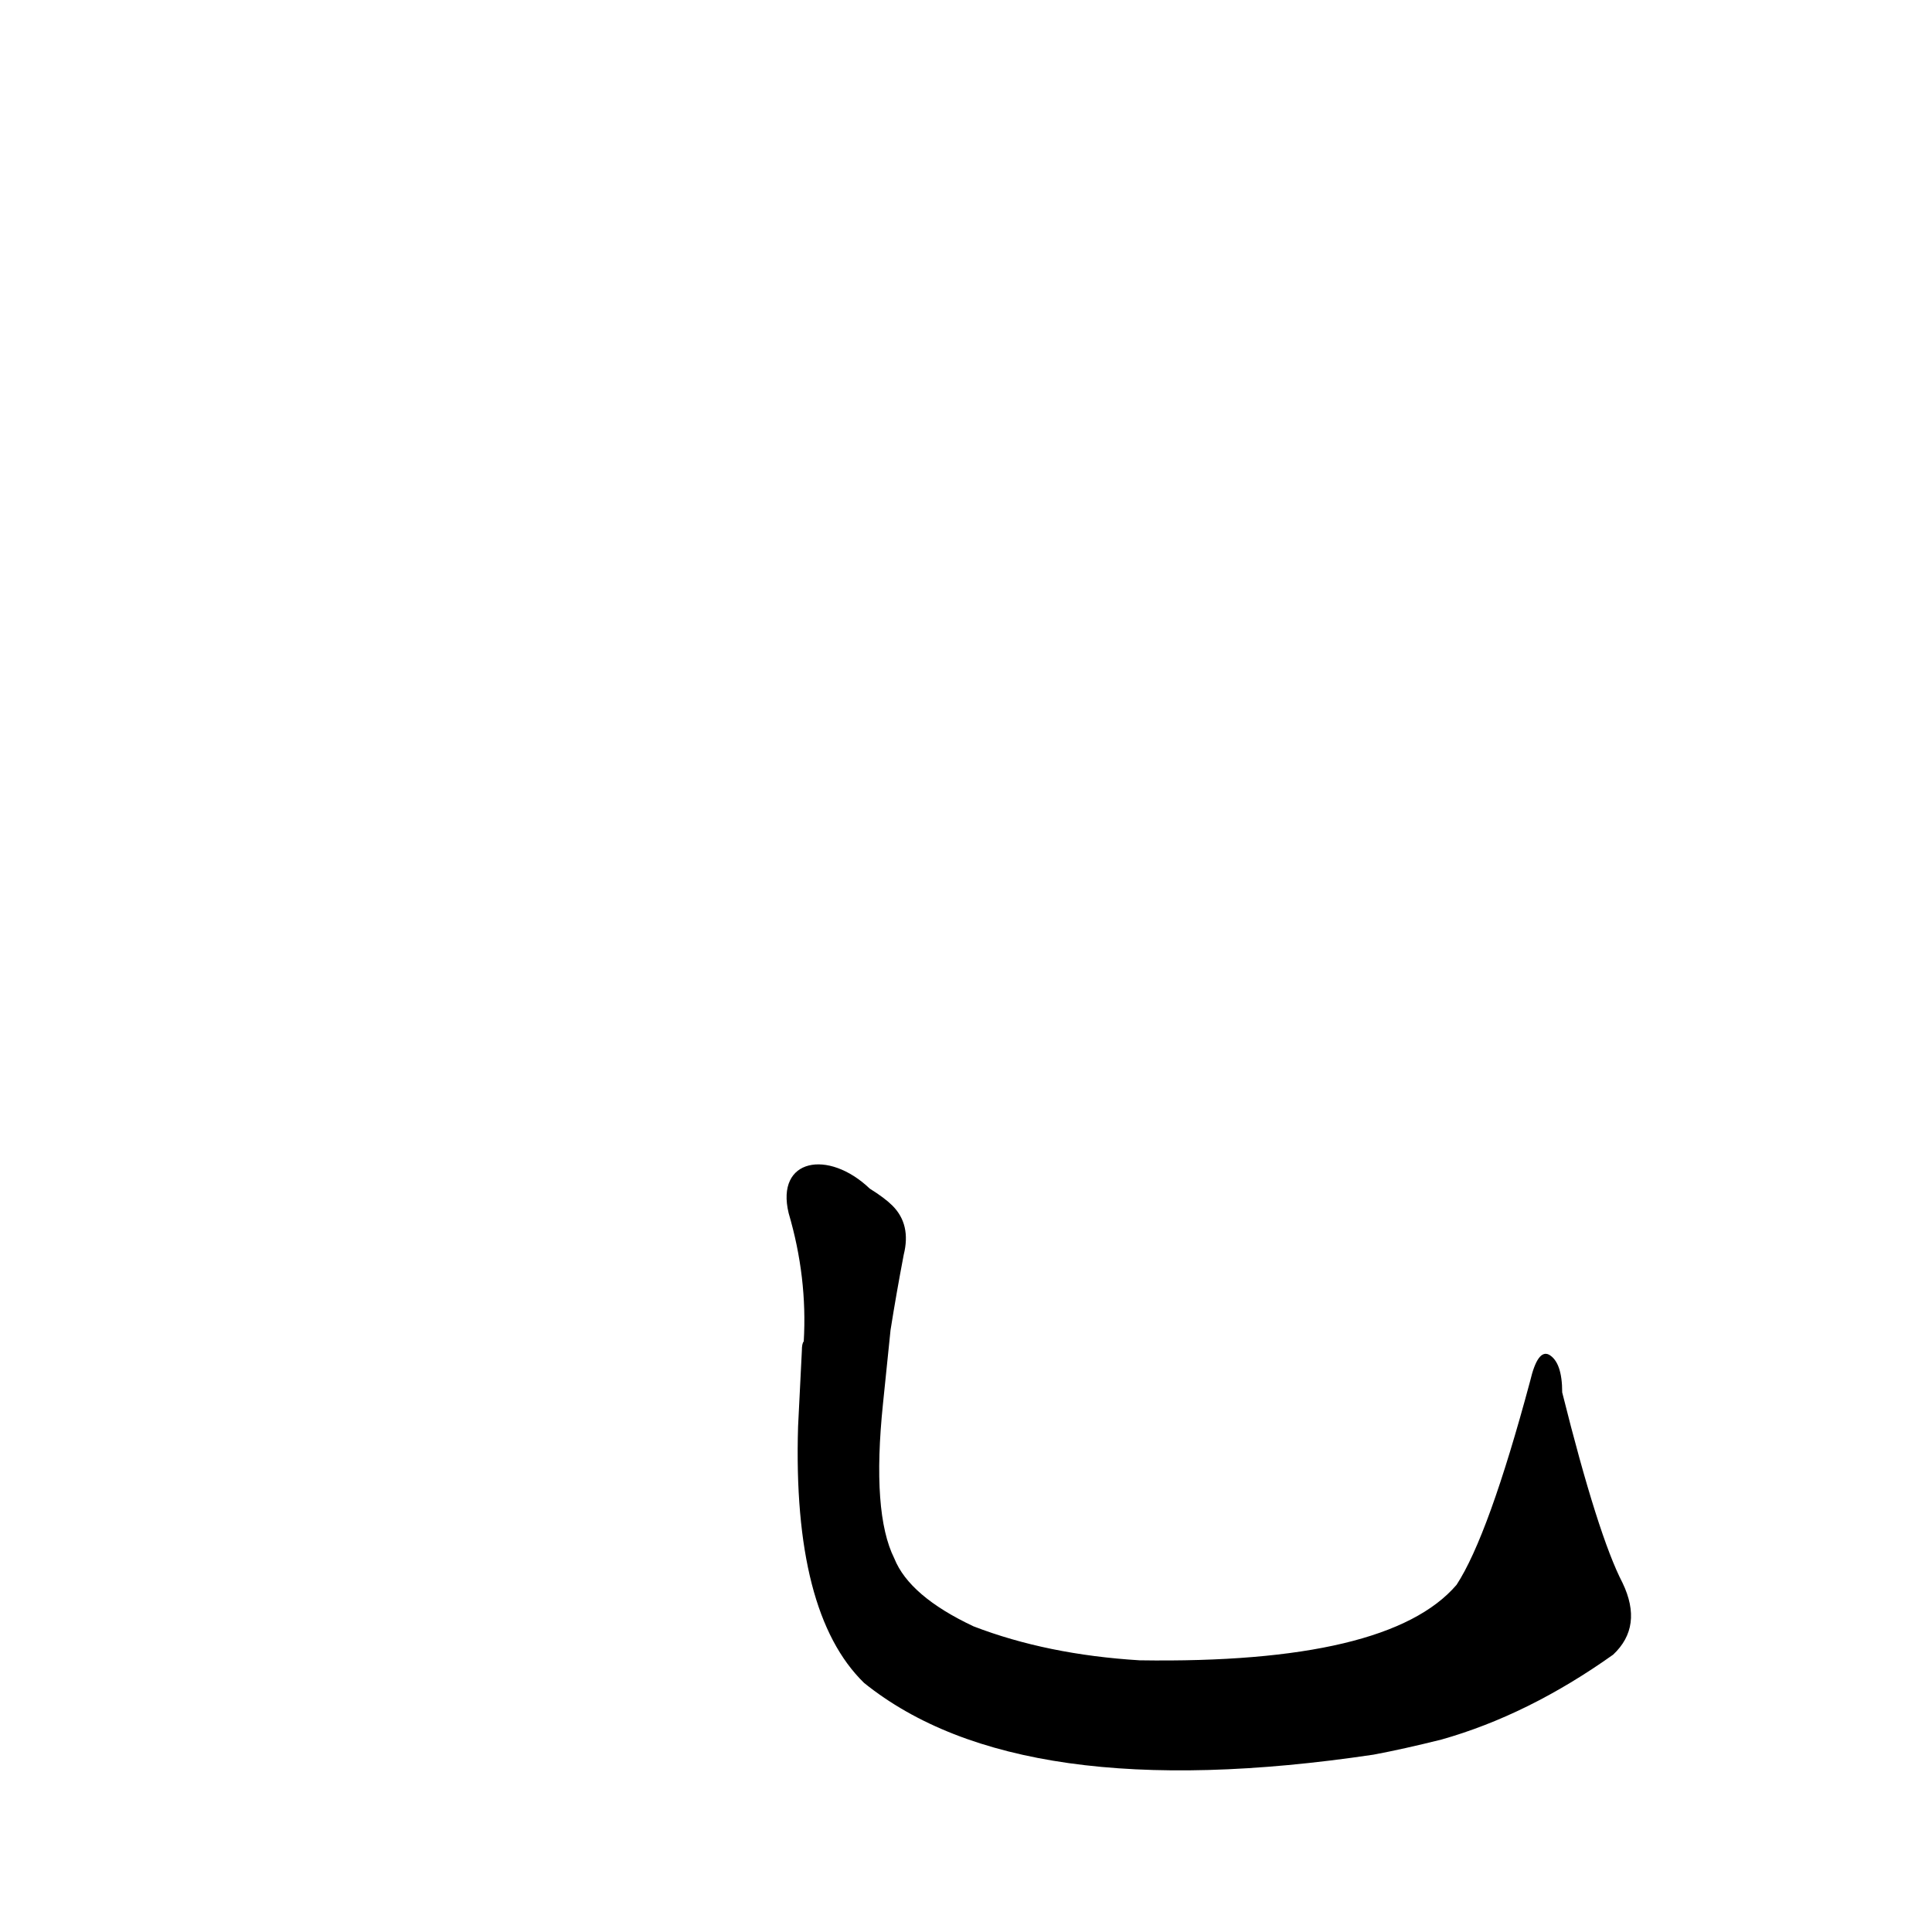<?xml version='1.0' encoding='utf-8'?>
<svg xmlns="http://www.w3.org/2000/svg" version="1.1" viewBox="0 0 1024 1024"><g transform="scale(1, -1) translate(0, -900)"><path d="M 860 61 Q 847 86 828 162 Q 828 178 821 182 Q 815 185 811 168 Q 789 86 772 60 Q 736 18 604 20 Q 555 23 516 38 Q 482 54 474 74 Q 462 98 468 156 L 472 195 Q 475 214 479 235 Q 483 251 473 261 Q 469 265 461 270 C 439 291 411 286 418 257 Q 428 223 426 189 Q 425 188 425 184 L 423 144 Q 420 45 458 8 Q 540 -58 728 -30 Q 744 -27 764 -22 Q 810 -9 855 23 Q 871 38 860 61 Z" fill="black" /></g></svg>